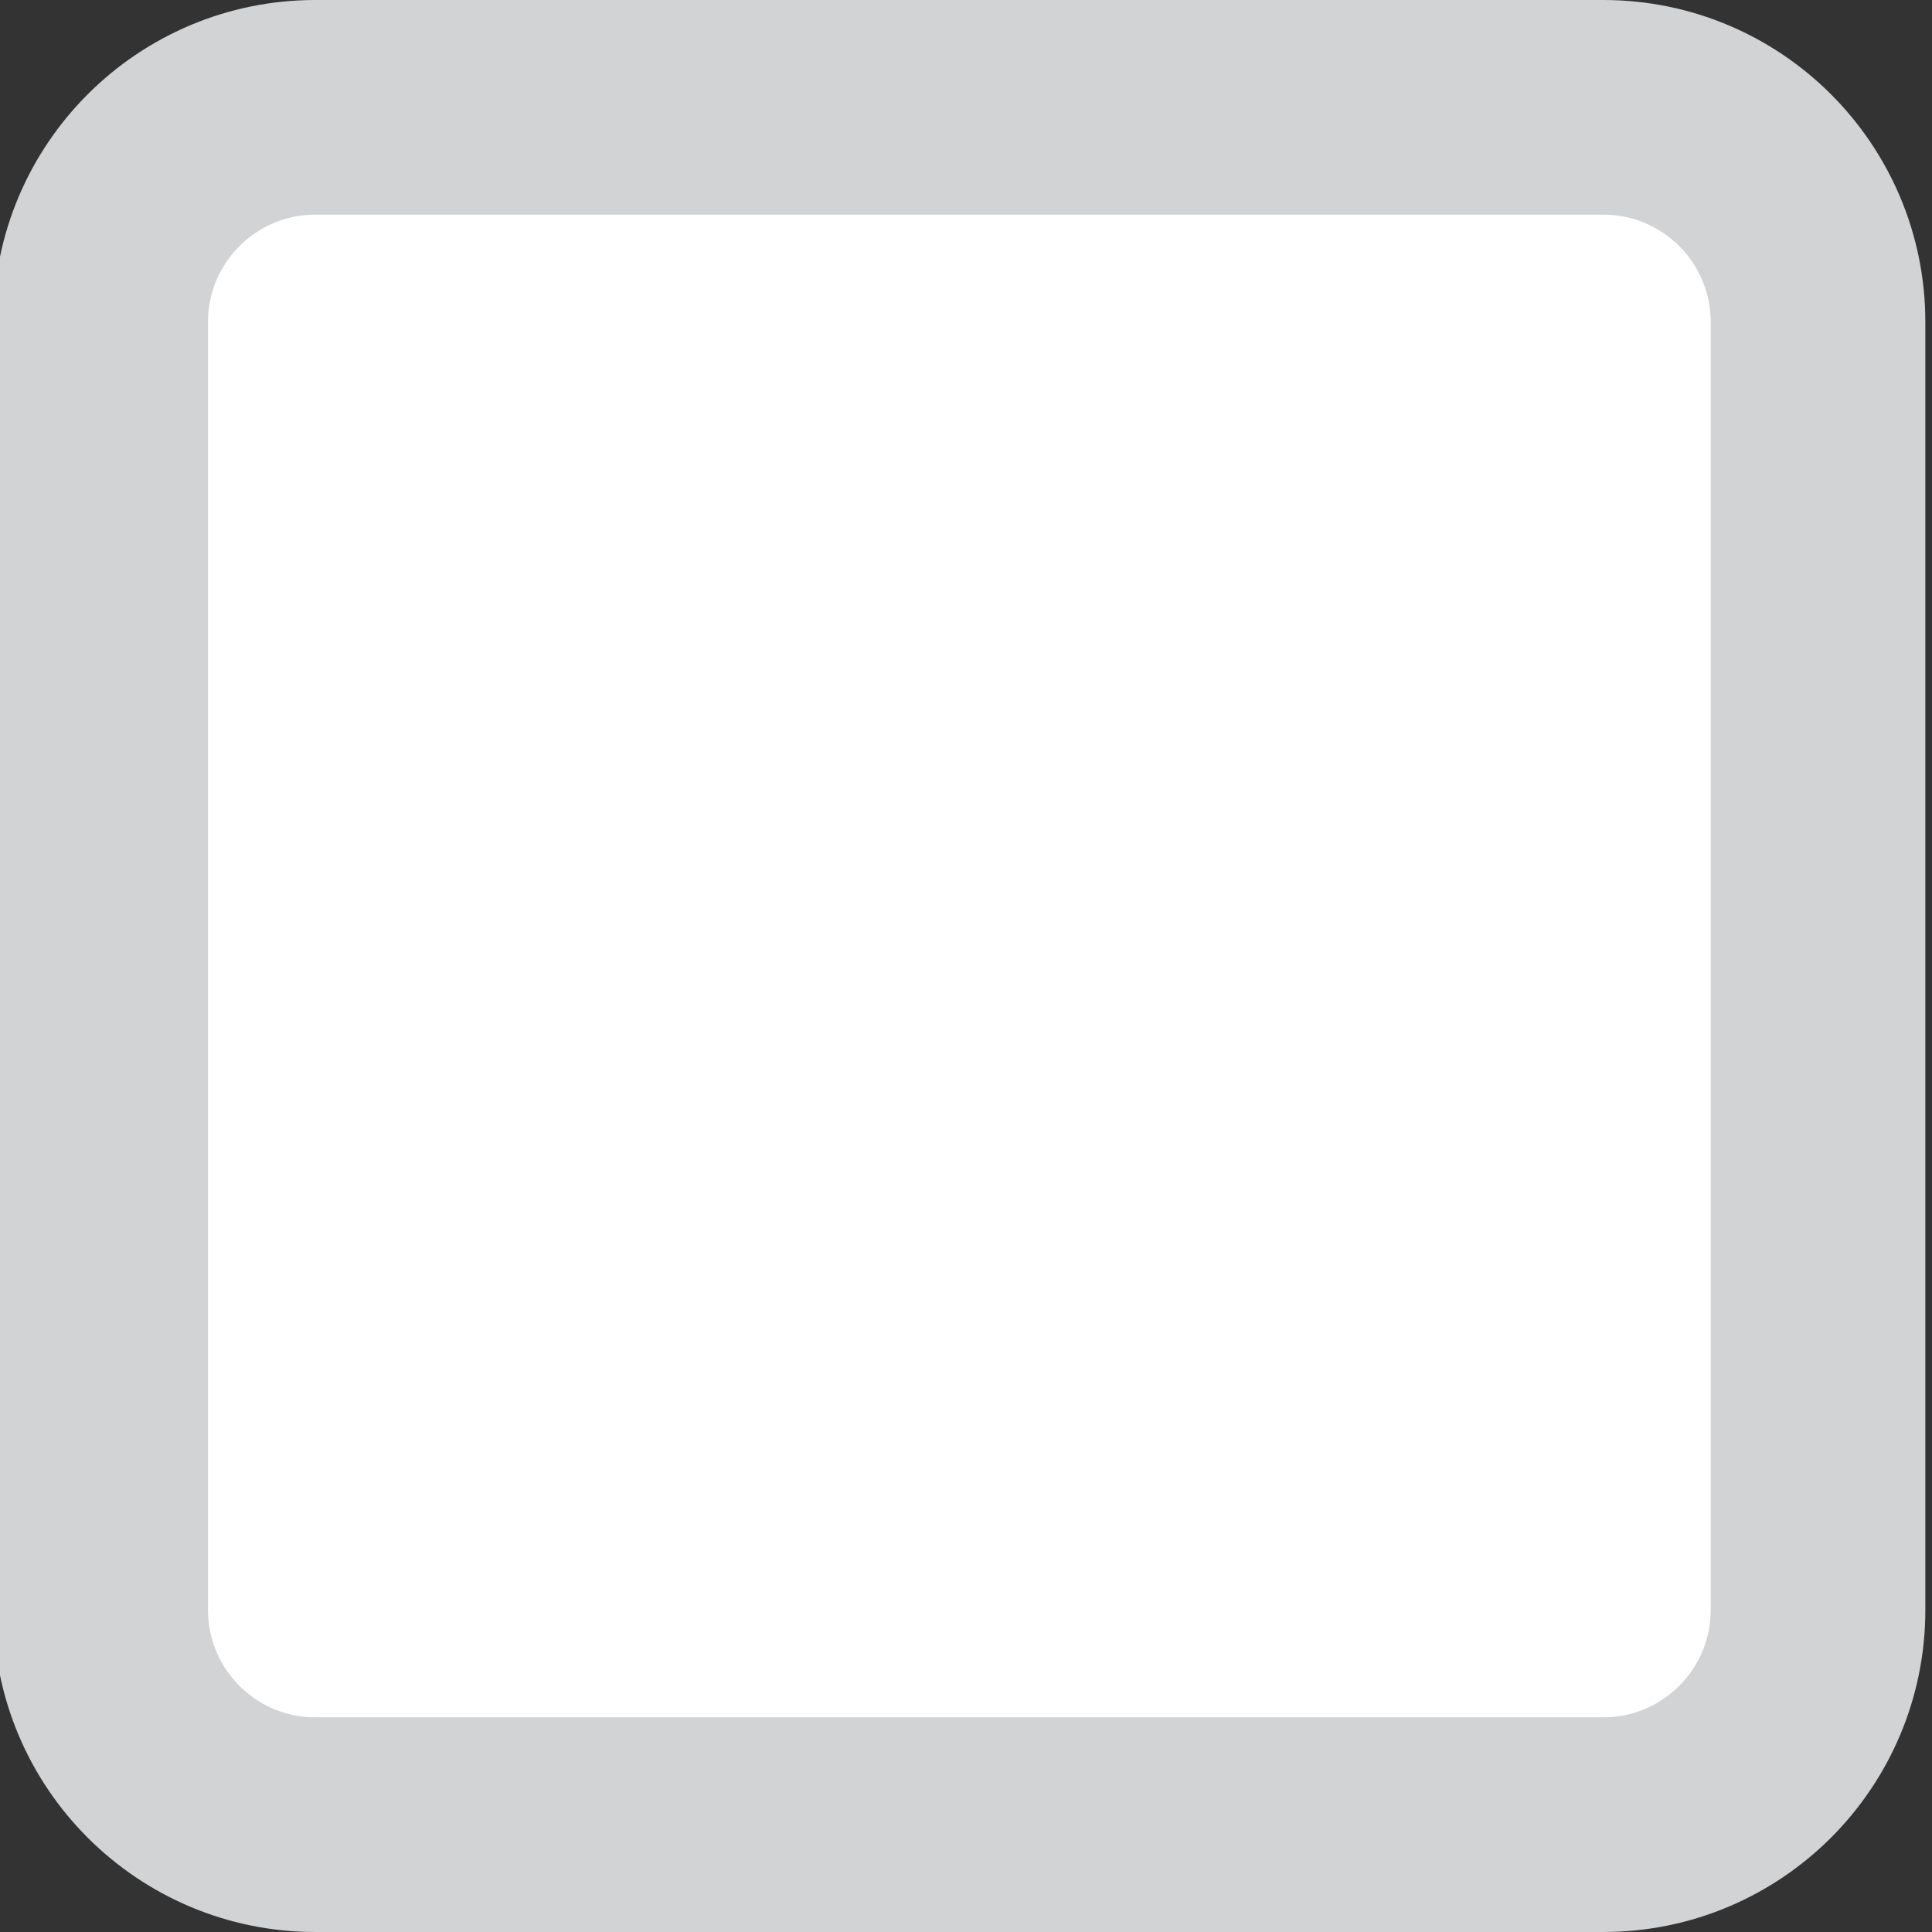<svg xmlns="http://www.w3.org/2000/svg"
	 xmlns:xlink="http://www.w3.org/1999/xlink"
	 width="18"
	 height="18"
	 viewBox="3 3 18 18"
	 enable-background="new 3 3 18 18">
  <rect x="3" y="3" width="18" height="18" fill="#333333" stroke="none"/>
  <path class="checkbox"
  	    fill="#fff"
  	    stroke="#d1d3d4"
  	    stroke-width="2"
  	    d="m19.938,18c0,1.104-.896,2-2,2h-12c-1.104,0-2-.896-2-2v-12c0-1.104 .896-2 2-2h12c1.104,0 2,.896 2,2v12z"
  	    stroke-miterlimit="10"/>
  <path class="check"
  	    fill="#fff"
  	    d="m10.268,13.438l5.703-5.704c.312-.311 .818-.311 1.133,.001l.562,.563c.312,.314 .312,.819 0,1.132l-6.833,6.835c-.312,.312-.817,.312-1.13,0l-3.369-3.369c-.312-.311-.312-.817 0-1.129l.565-.564c.312-.312 .82-.312 1.131,0 0-.001 2.238,2.235 2.238,2.235z"/>
</svg>
